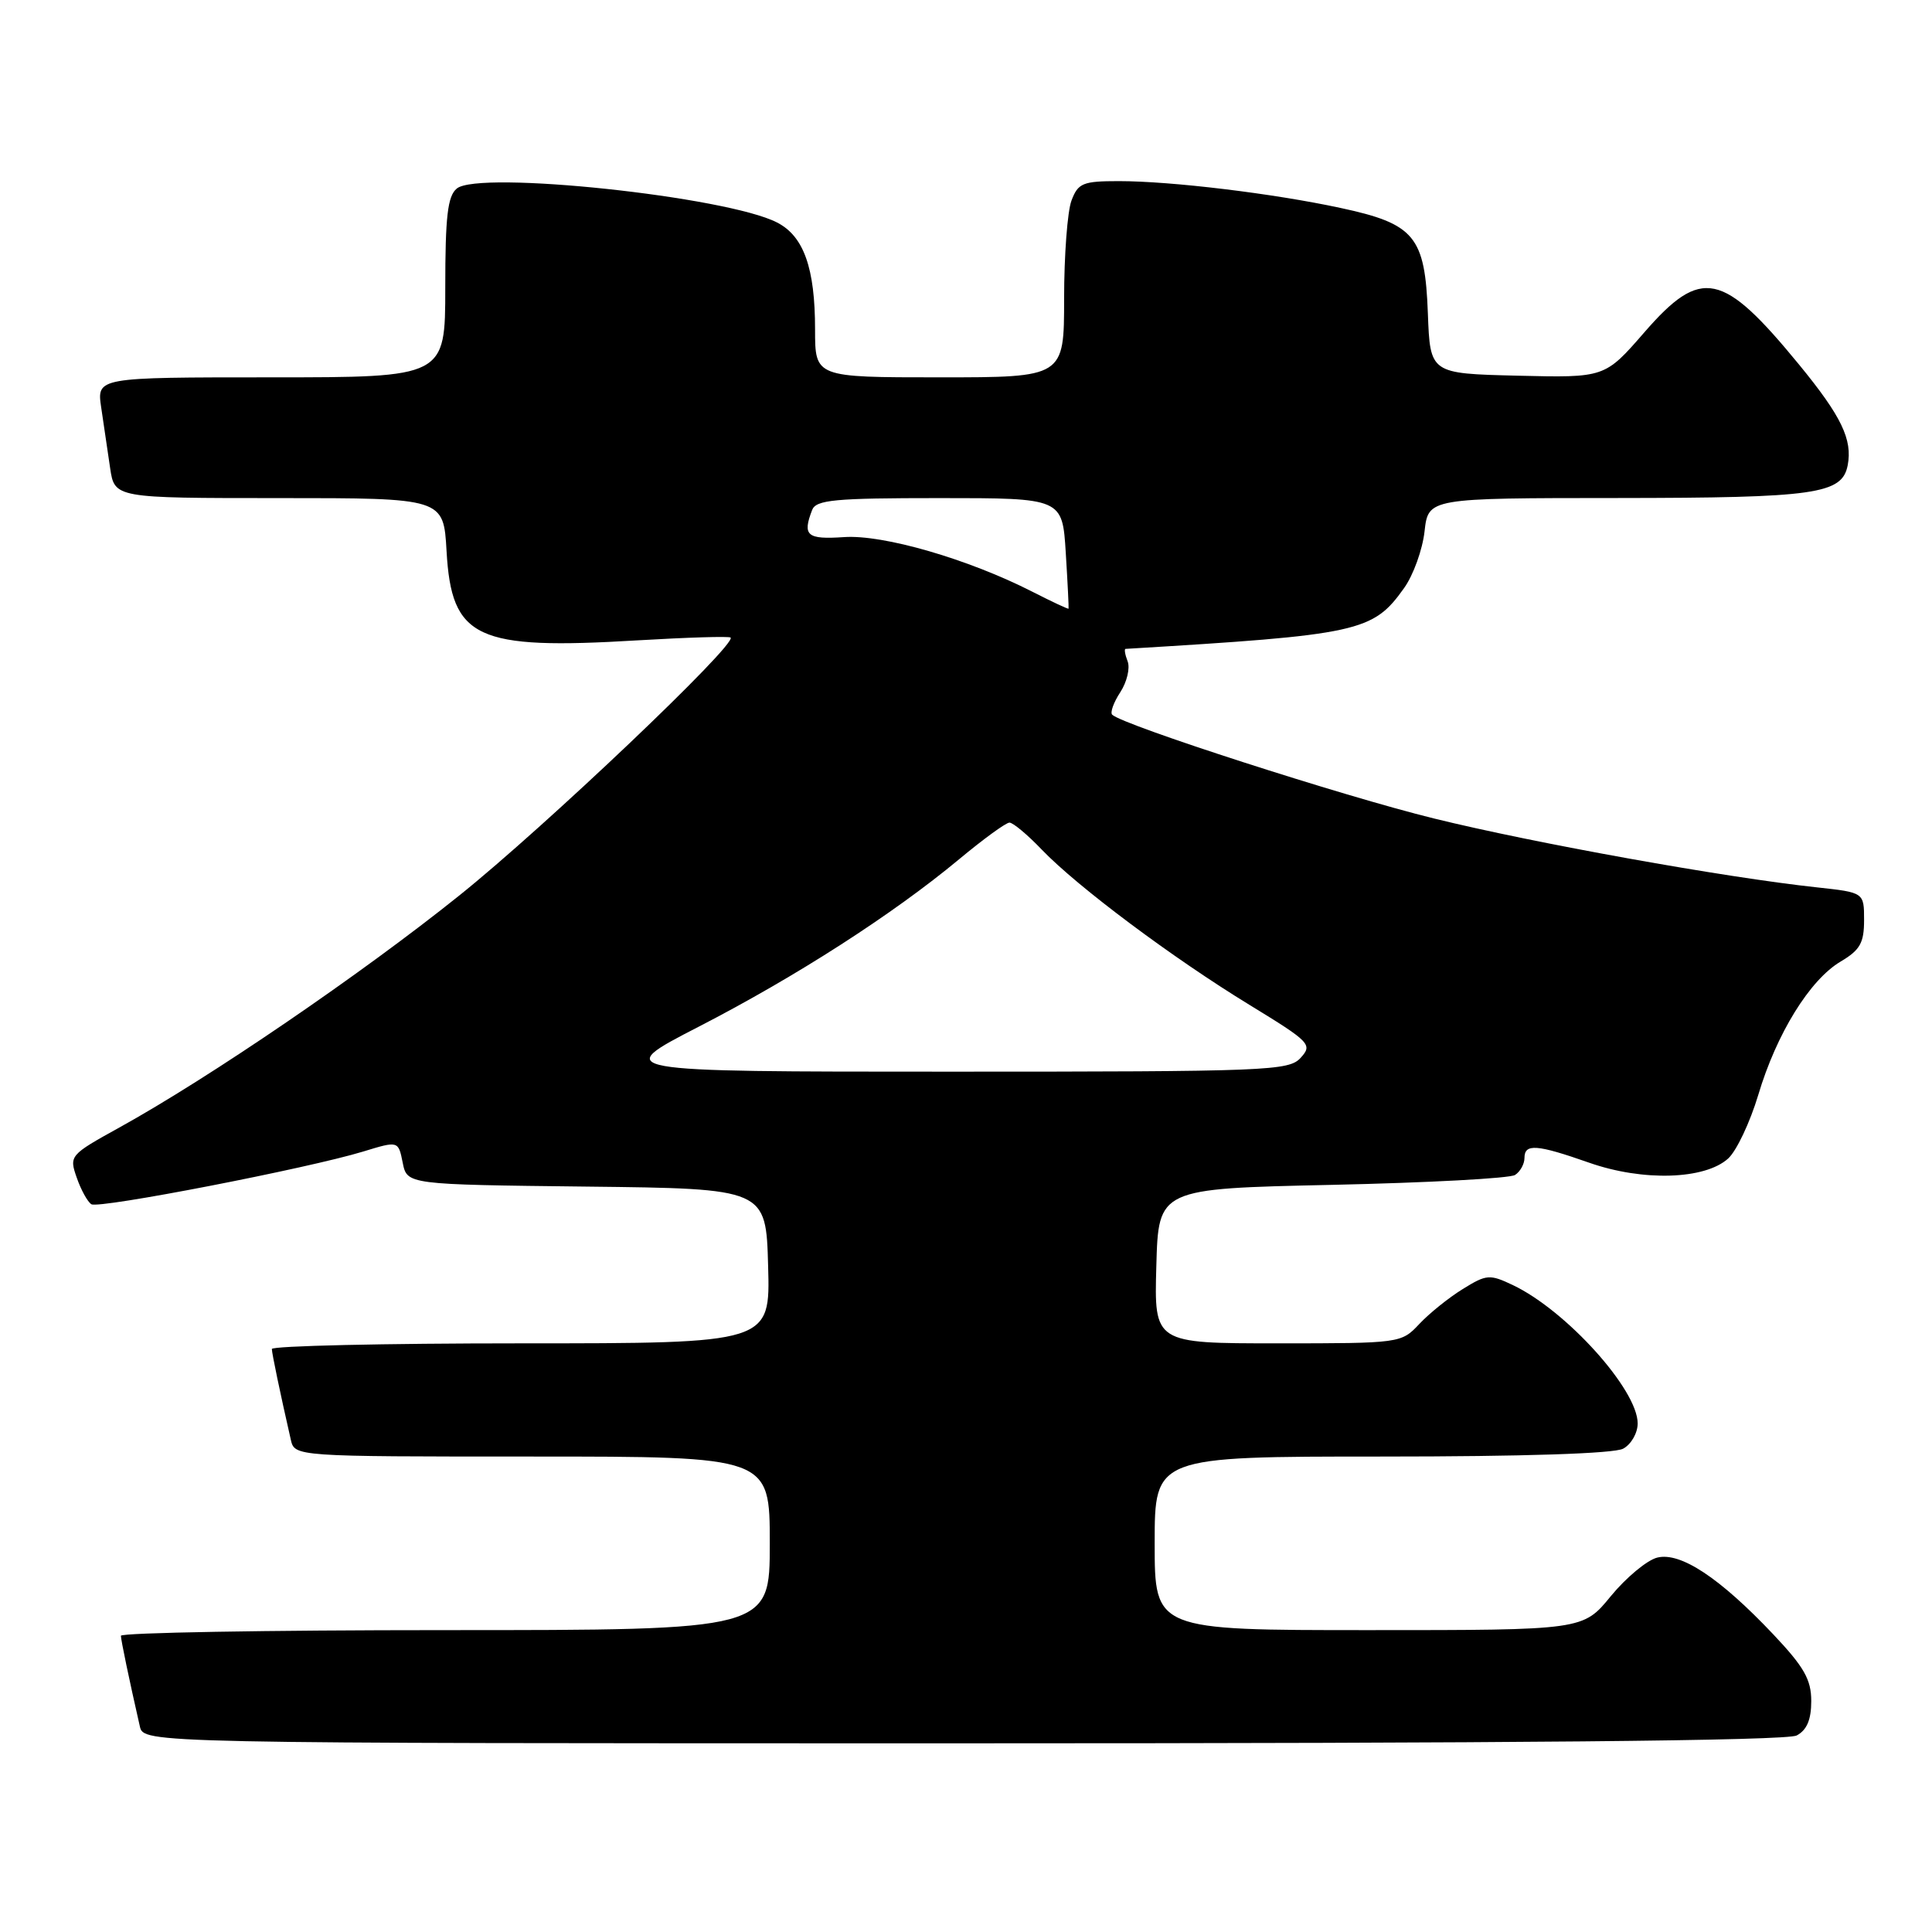 <?xml version="1.0" encoding="UTF-8" standalone="no"?>
<!DOCTYPE svg PUBLIC "-//W3C//DTD SVG 1.1//EN" "http://www.w3.org/Graphics/SVG/1.1/DTD/svg11.dtd" >
<svg xmlns="http://www.w3.org/2000/svg" xmlns:xlink="http://www.w3.org/1999/xlink" version="1.1" viewBox="0 0 256 256">
 <g >
 <path fill="currentColor"
d=" M 238.07 229.96 C 239.42 229.24 240.00 227.87 240.00 225.40 C 240.00 222.54 239.05 220.88 234.95 216.54 C 227.87 209.06 222.67 205.62 219.59 206.39 C 218.24 206.73 215.47 209.03 213.44 211.50 C 209.76 216.00 209.76 216.00 181.38 216.00 C 153.00 216.00 153.00 216.00 153.00 204.50 C 153.00 193.00 153.00 193.00 183.07 193.00 C 201.88 193.00 213.86 192.61 215.07 191.96 C 216.13 191.40 217.00 189.89 217.00 188.61 C 217.00 184.14 207.55 173.66 200.48 170.29 C 197.39 168.82 196.98 168.85 193.83 170.80 C 191.98 171.94 189.38 174.03 188.06 175.44 C 185.67 177.98 185.56 178.00 169.29 178.00 C 152.93 178.00 152.93 178.00 153.22 167.75 C 153.50 157.50 153.50 157.50 176.50 157.00 C 189.15 156.72 200.06 156.14 200.75 155.69 C 201.44 155.25 202.00 154.23 202.00 153.44 C 202.00 151.50 203.61 151.62 210.59 154.07 C 217.69 156.56 225.90 156.31 228.99 153.51 C 230.10 152.50 231.89 148.71 232.98 145.08 C 235.40 136.96 239.81 129.82 243.91 127.40 C 246.47 125.88 247.00 124.94 247.00 121.91 C 247.00 118.26 247.00 118.26 240.75 117.58 C 228.57 116.27 203.31 111.73 190.00 108.45 C 177.98 105.50 148.73 96.06 147.37 94.70 C 147.08 94.41 147.56 93.07 148.44 91.73 C 149.32 90.38 149.76 88.54 149.42 87.64 C 149.07 86.74 148.95 85.99 149.14 85.98 C 180.12 84.12 181.92 83.73 186.05 77.92 C 187.27 76.22 188.49 72.83 188.76 70.41 C 189.26 66.00 189.26 66.00 214.38 65.99 C 240.58 65.97 244.09 65.47 244.83 61.65 C 245.48 58.24 244.00 55.16 238.41 48.34 C 228.24 35.94 225.44 35.35 217.89 44.03 C 212.65 50.06 212.65 50.06 201.07 49.78 C 189.50 49.50 189.50 49.50 189.20 41.52 C 188.82 31.31 187.46 29.66 177.61 27.55 C 168.69 25.63 155.19 24.00 148.25 24.00 C 143.48 24.00 142.85 24.26 141.98 26.57 C 141.44 27.98 141.00 33.83 141.00 39.57 C 141.00 50.00 141.00 50.00 124.50 50.00 C 108.00 50.00 108.00 50.00 108.00 43.65 C 108.00 35.53 106.51 31.31 102.98 29.49 C 96.32 26.04 63.45 22.55 60.53 24.98 C 59.31 25.98 59.00 28.69 59.00 38.12 C 59.00 50.00 59.00 50.00 35.91 50.00 C 12.82 50.00 12.82 50.00 13.41 54.00 C 13.74 56.20 14.26 59.80 14.59 62.00 C 15.18 66.00 15.18 66.00 36.98 66.00 C 58.77 66.00 58.77 66.00 59.17 73.01 C 59.83 84.63 63.07 86.14 84.48 84.85 C 91.07 84.46 96.62 84.29 96.81 84.48 C 97.68 85.35 72.19 109.58 60.83 118.68 C 47.86 129.08 27.71 142.83 15.82 149.40 C 9.24 153.04 9.15 153.14 10.17 156.05 C 10.73 157.67 11.61 159.26 12.11 159.57 C 13.11 160.19 40.80 154.82 48.14 152.58 C 52.78 151.16 52.78 151.16 53.36 154.06 C 53.94 156.96 53.94 156.96 77.72 157.23 C 101.50 157.50 101.50 157.50 101.78 167.75 C 102.07 178.00 102.07 178.00 69.03 178.00 C 50.87 178.00 36.01 178.34 36.02 178.75 C 36.05 179.42 37.08 184.39 38.53 190.75 C 39.04 193.00 39.04 193.00 70.52 193.00 C 102.00 193.00 102.00 193.00 102.00 204.50 C 102.00 216.00 102.00 216.00 59.00 216.00 C 35.35 216.00 16.01 216.34 16.02 216.75 C 16.05 217.42 17.08 222.39 18.53 228.75 C 19.04 231.00 19.04 231.00 127.58 231.00 C 200.50 231.00 236.77 230.66 238.07 229.96 Z  M 92.59 136.04 C 105.53 129.37 118.32 121.14 127.08 113.86 C 130.29 111.19 133.29 109.00 133.76 109.00 C 134.23 109.00 136.16 110.61 138.05 112.59 C 142.78 117.51 155.38 126.93 165.56 133.15 C 173.62 138.08 173.94 138.41 172.35 140.16 C 170.79 141.89 168.12 142.00 125.85 142.00 C 81.02 142.00 81.02 142.00 92.59 136.04 Z  M 136.82 78.42 C 128.32 74.08 117.02 70.80 111.82 71.17 C 106.93 71.50 106.30 70.98 107.61 67.58 C 108.13 66.23 110.57 66.00 124.49 66.00 C 140.77 66.00 140.77 66.00 141.22 73.25 C 141.47 77.24 141.63 80.57 141.59 80.65 C 141.54 80.74 139.39 79.73 136.82 78.42 Z "/>
</g>
</svg>